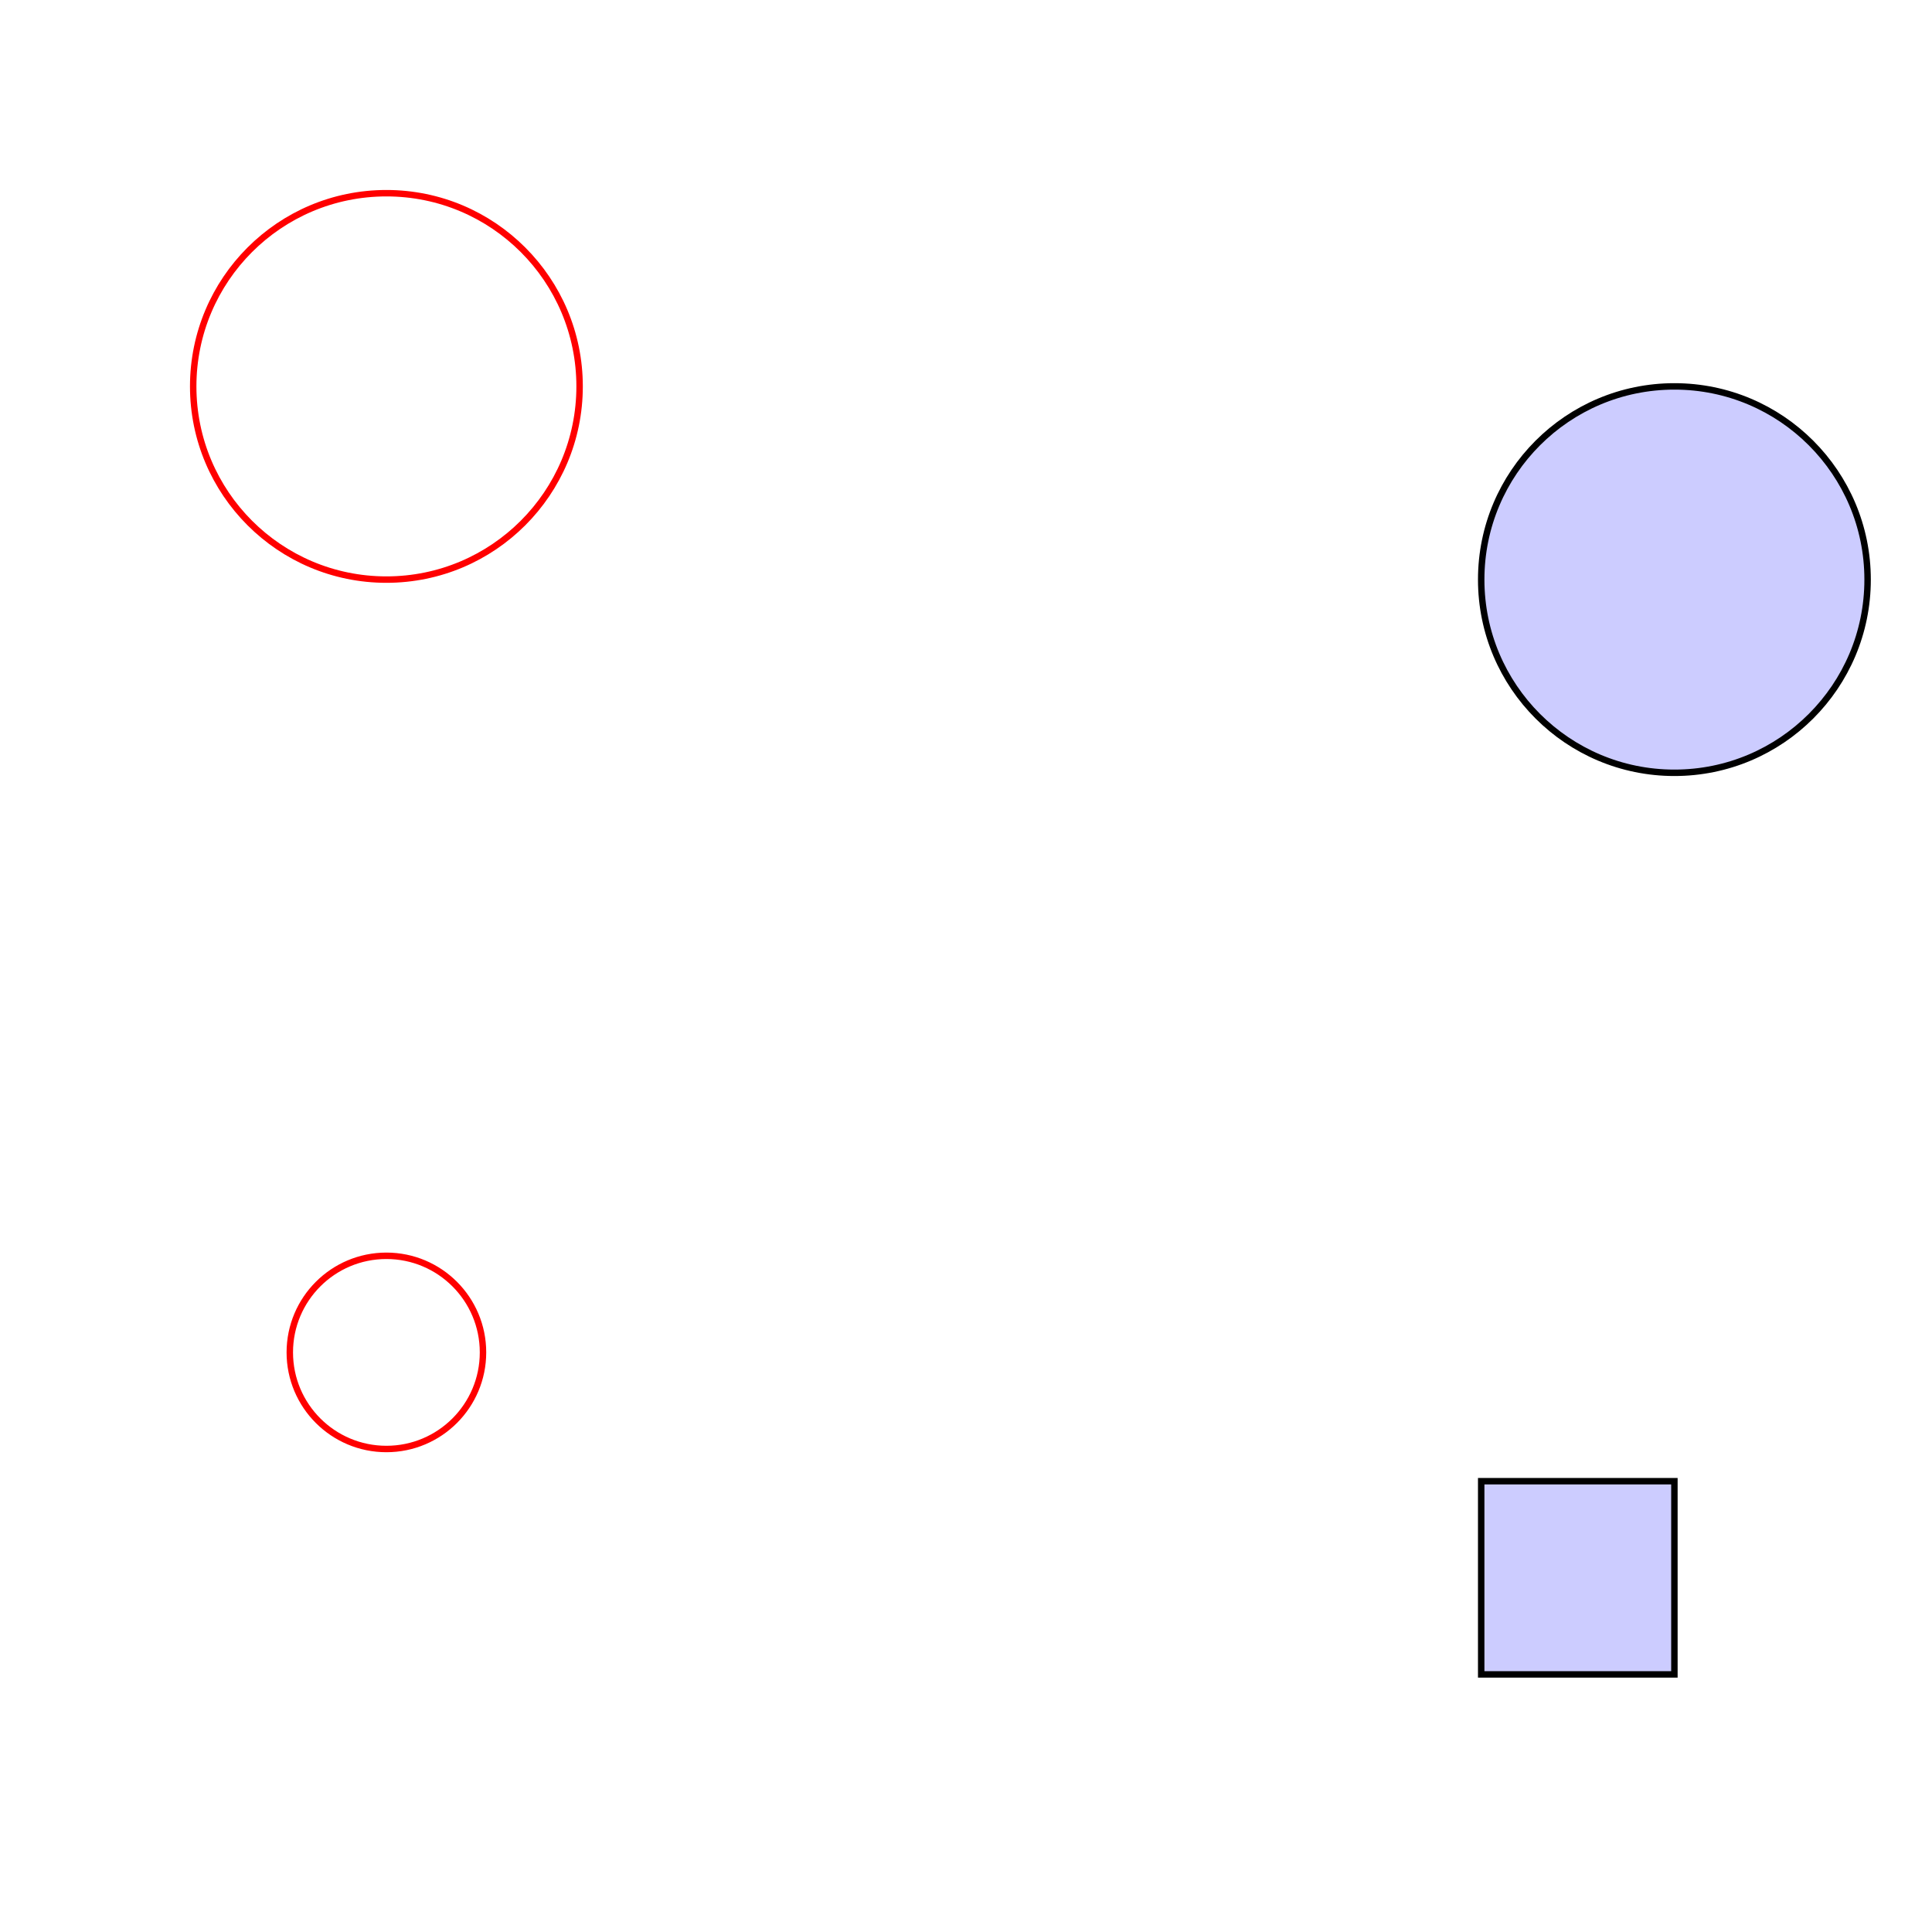 <svg width="300" height="300" viewBox="0 0 300 300" xmlns="http://www.w3.org/2000/svg">
    <circle cx="60" cy="60" r="30" style="fill:none; stroke:red;">
        <animate attributeName="cx" attributeType="XML"
            begin="0s" dur="5s" from="60" to="260"
            repeatCount="2" fill="freeze" />
    </circle>    
    <circle cx="260" cy="90" r="30" style="fill:#ccf; stroke:black;">
        <animate attributeName="cx" attributeType="XML"
            begin="0s" dur="5s" from="260" to="60"
            repeatDur="8s" fill="freeze" />
    </circle>
    <g transform="translate(0, 150)">
        <circle cx="60" cy="60" r="15" style="fill:none; stroke:red;">
            <animate id="circle_A" attributeName="cx" attributeType="XML"
                begin="0s" dur="5s" from="60" to="260"
                repeatCount="3" fill="freeze"/>
        </circle>
        <rect x="230" y="80" width="30" height="30"
            style="fill:#ccf; stroke:black;">
            <animate attributeName="x" attributeType="XML" fill="freeze"
                begin="circle_A.repeat(1)+1s" dur="5s" from="230" to="30"/>
        </rect>
    </g>
</svg>
